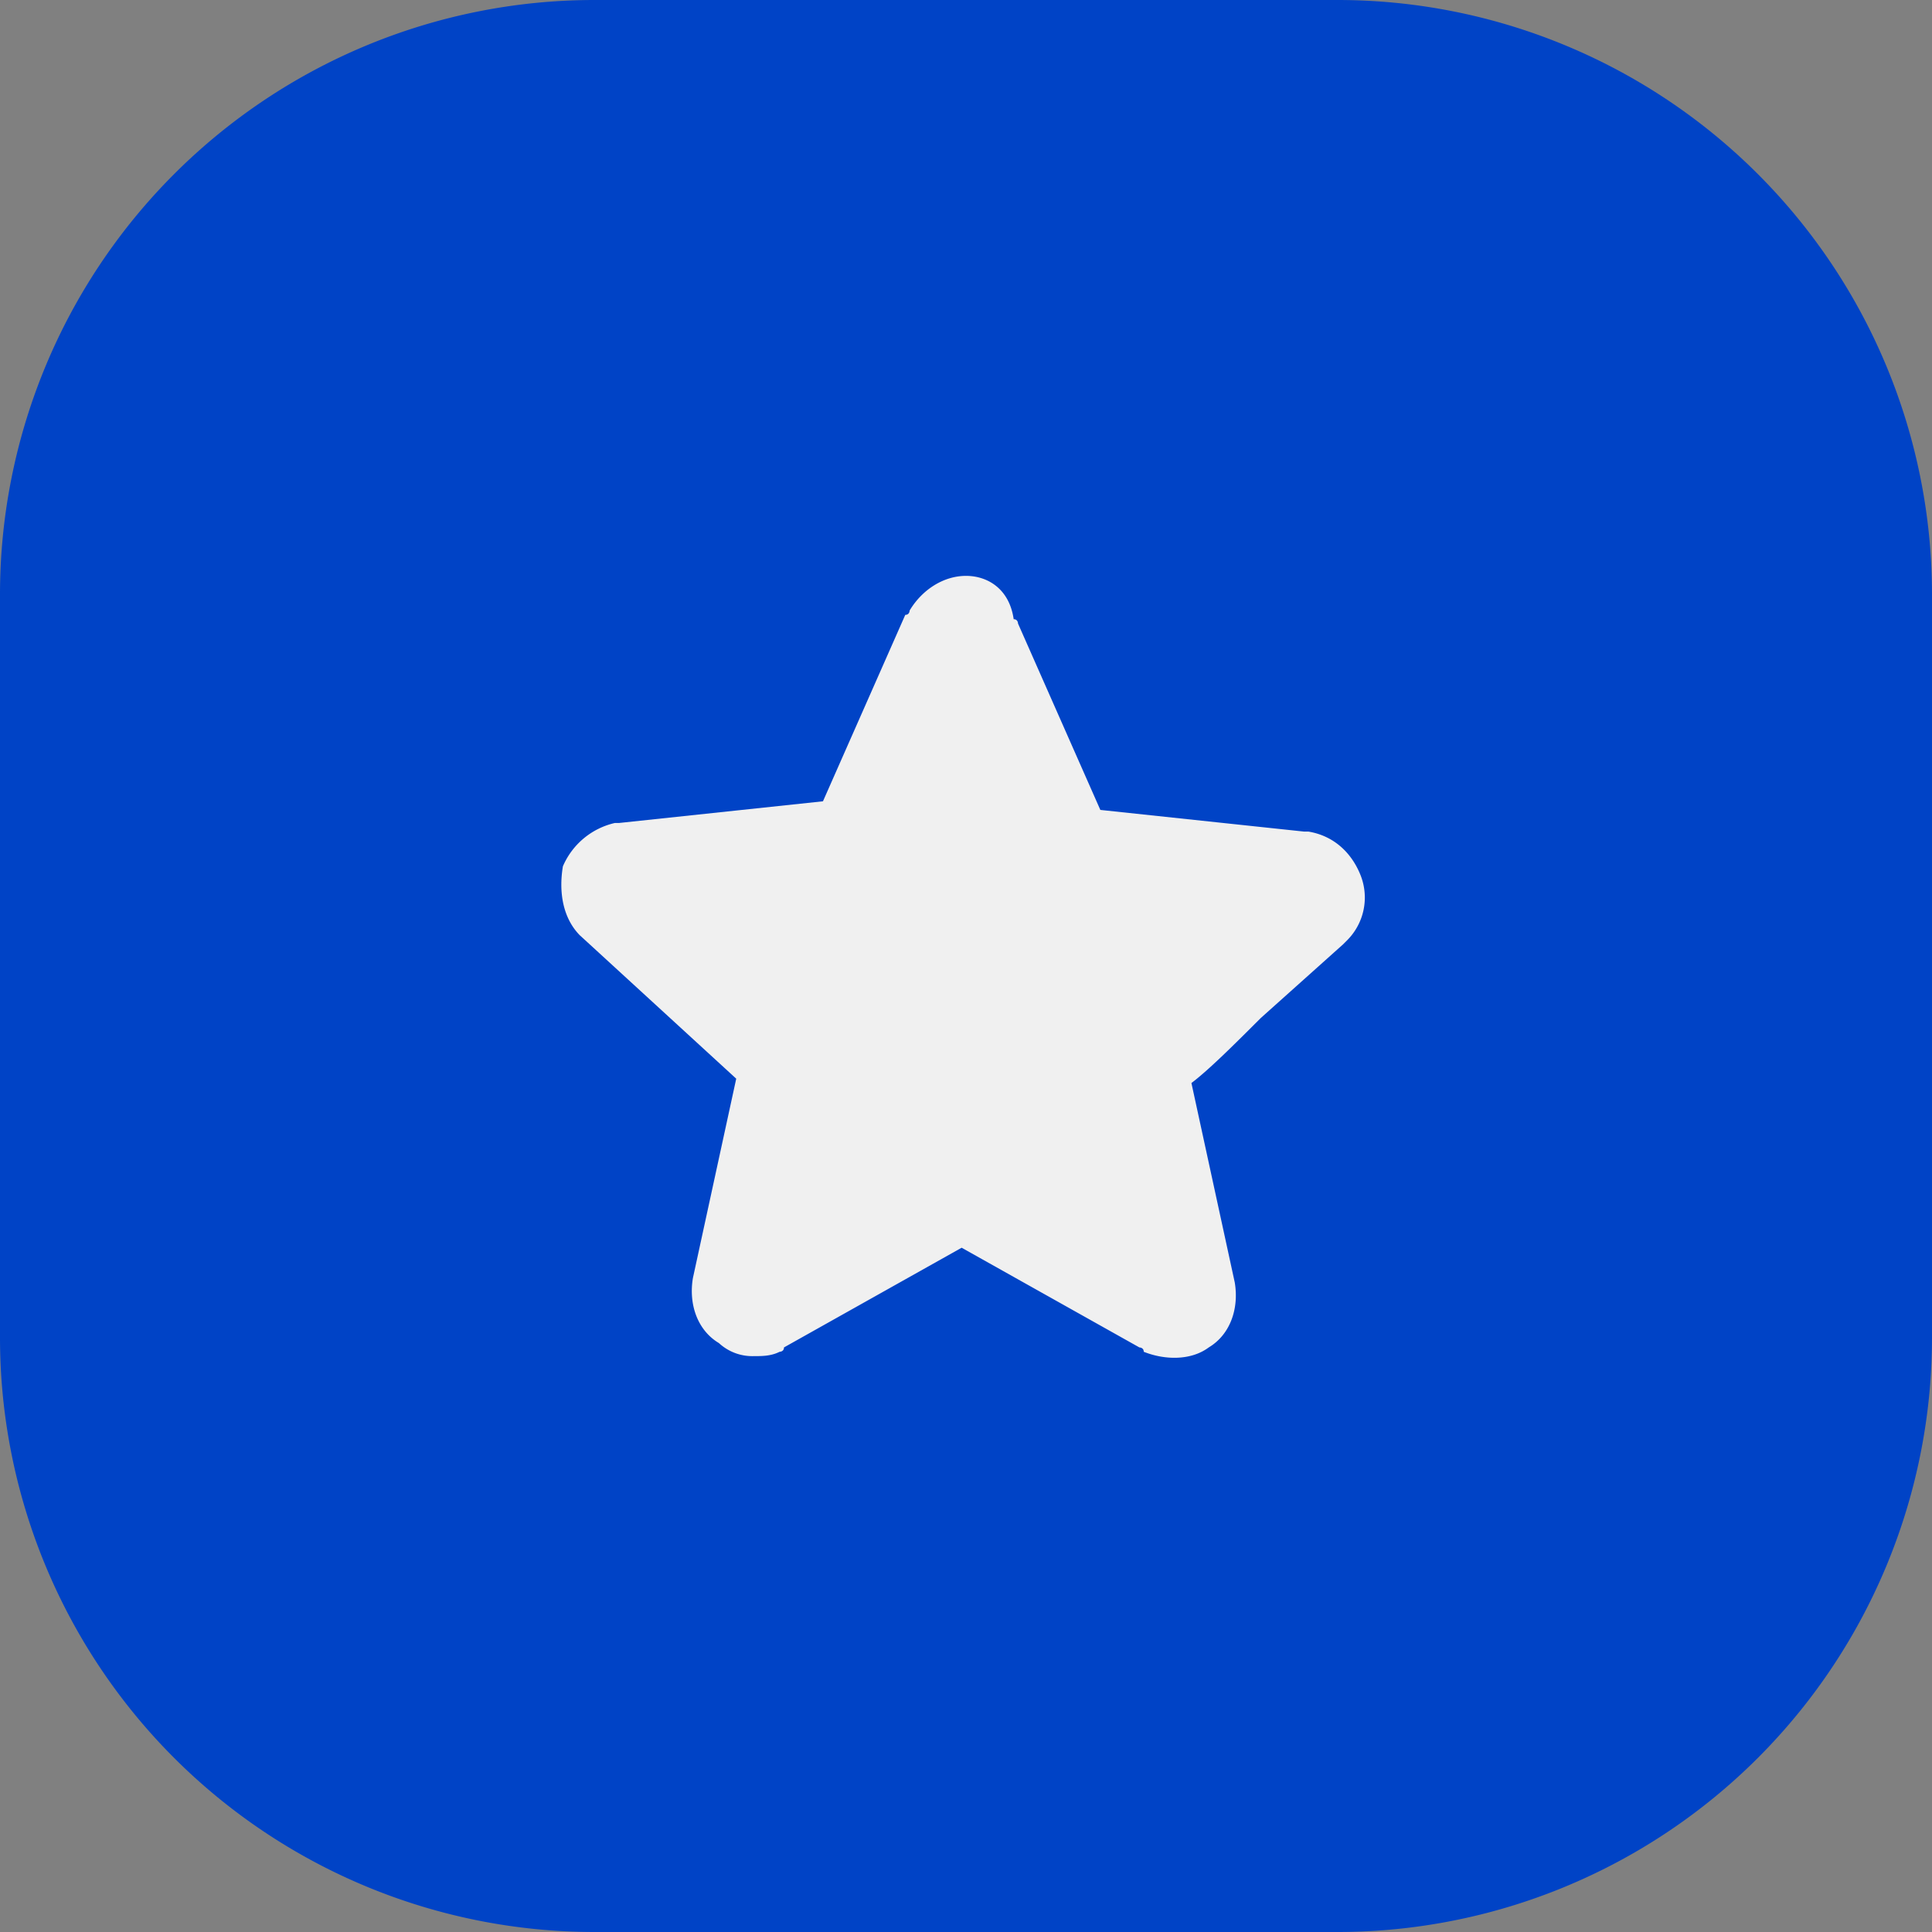 <svg width="28" height="28" fill="none" xmlns="http://www.w3.org/2000/svg"><rect width="100%" height="100%" fill="#808080" stroke="none"/><g clip-path="url(#clip0_5_18)"><path d="M19.385 0H8.615A8.615 8.615 0 000 8.615v10.77A8.615 8.615 0 008.615 28h10.77A8.615 8.615 0 0028 19.385V8.615A8.615 8.615 0 0019.385 0z" fill="#0043C6"/><mask id="a" style="mask-type:luminance" maskUnits="userSpaceOnUse" x="6" y="6" width="16" height="16"><path d="M21.538 6.461H6.462v15.077h15.076V6.461z" fill="#fff"/></mask><g mask="url(#a)"><path d="M8.409 13.56l2.261 2.073-.628 2.89c-.063.377.063.754.377.942a.713.713 0 00.503.189c.125 0 .251 0 .377-.063 0 0 .063 0 .063-.063l2.575-1.445 2.576 1.445s.063 0 .063.063c.314.125.69.125.942-.063.314-.188.44-.565.377-.942l-.628-2.89c.25-.188.628-.565 1.005-.942l1.193-1.068.063-.063a.877.877 0 00.189-.942c-.126-.314-.377-.566-.754-.629H18.9l-2.953-.314-1.193-2.701s0-.063-.063-.063c-.063-.44-.377-.628-.691-.628-.314 0-.628.188-.817.502 0 0 0 .063-.063.063l-1.193 2.702-2.953.314h-.062a1.082 1.082 0 00-.754.628c-.063.377 0 .754.25 1.005z" fill="#F0F0F0"/></g></g><defs><clipPath id="clip0_5_18"><path fill="#fff" d="M0 0h28v28H0z"/></clipPath></defs></svg>